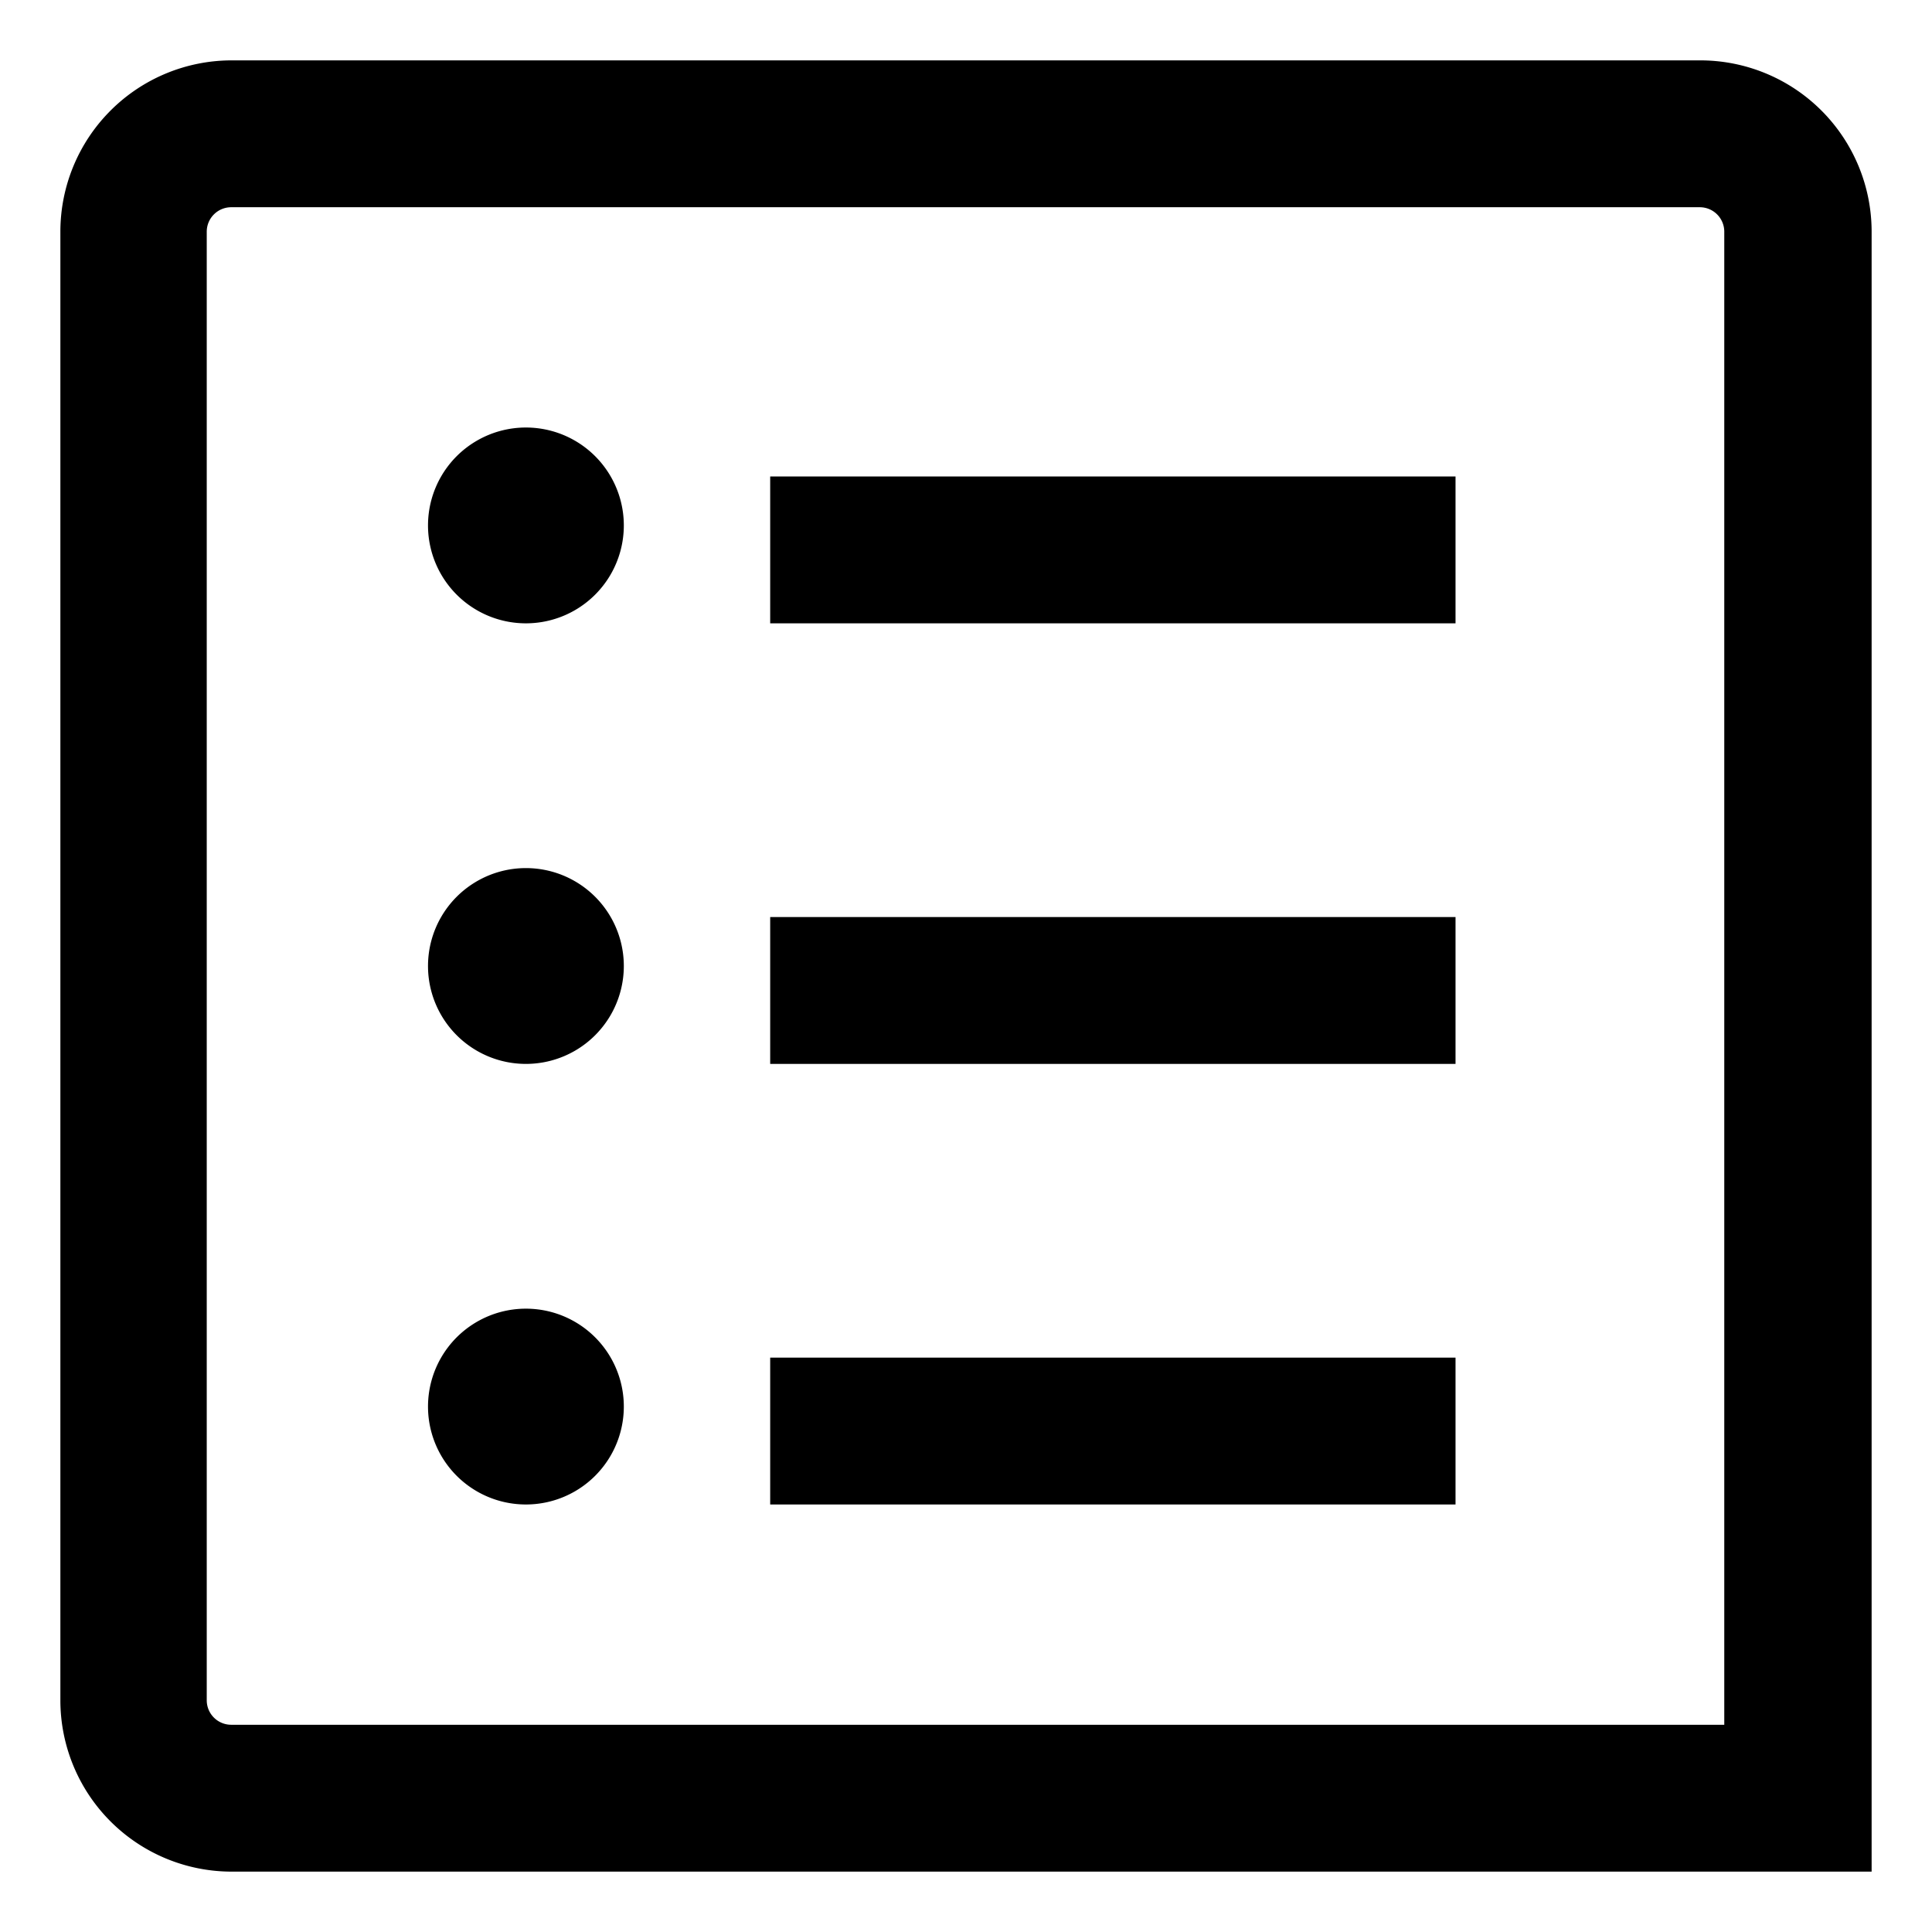 <?xml version="1.0" standalone="no"?><!DOCTYPE svg PUBLIC "-//W3C//DTD SVG 1.1//EN" "http://www.w3.org/Graphics/SVG/1.1/DTD/svg11.dtd"><svg t="1550715930469" class="icon" style="" viewBox="0 0 1024 1024" version="1.1" xmlns="http://www.w3.org/2000/svg" p-id="6255" xmlns:xlink="http://www.w3.org/1999/xlink" width="200" height="200"><defs><style type="text/css"></style></defs><path d="M991.741 992H122.811A90.811 90.811 0 0 1 32 901.189v-778.378A90.811 90.811 0 0 1 122.811 32h778.378A90.811 90.811 0 0 1 992 122.811V992zM122.551 109.838a12.973 12.973 0 0 0-12.973 12.973v778.378a12.973 12.973 0 0 0 12.973 12.973h791.351V122.811a12.973 12.973 0 0 0-12.973-12.973H122.811z" p-id="6256"></path><path d="M278.746 278.486m-51.892 0a51.892 51.892 0 1 0 103.784 0 51.892 51.892 0 1 0-103.784 0Z" p-id="6257"></path><path d="M278.746 512m-51.892 0a51.892 51.892 0 1 0 103.784 0 51.892 51.892 0 1 0-103.784 0Z" p-id="6258"></path><path d="M278.746 745.514m-51.892 0a51.892 51.892 0 1 0 103.784 0 51.892 51.892 0 1 0-103.784 0Z" p-id="6259"></path><path d="M408.216 252.541h363.243v77.838h-363.243zM408.216 486.054h363.243v77.838h-363.243zM408.216 719.568h363.243v77.838h-363.243z" p-id="6260"></path></svg>